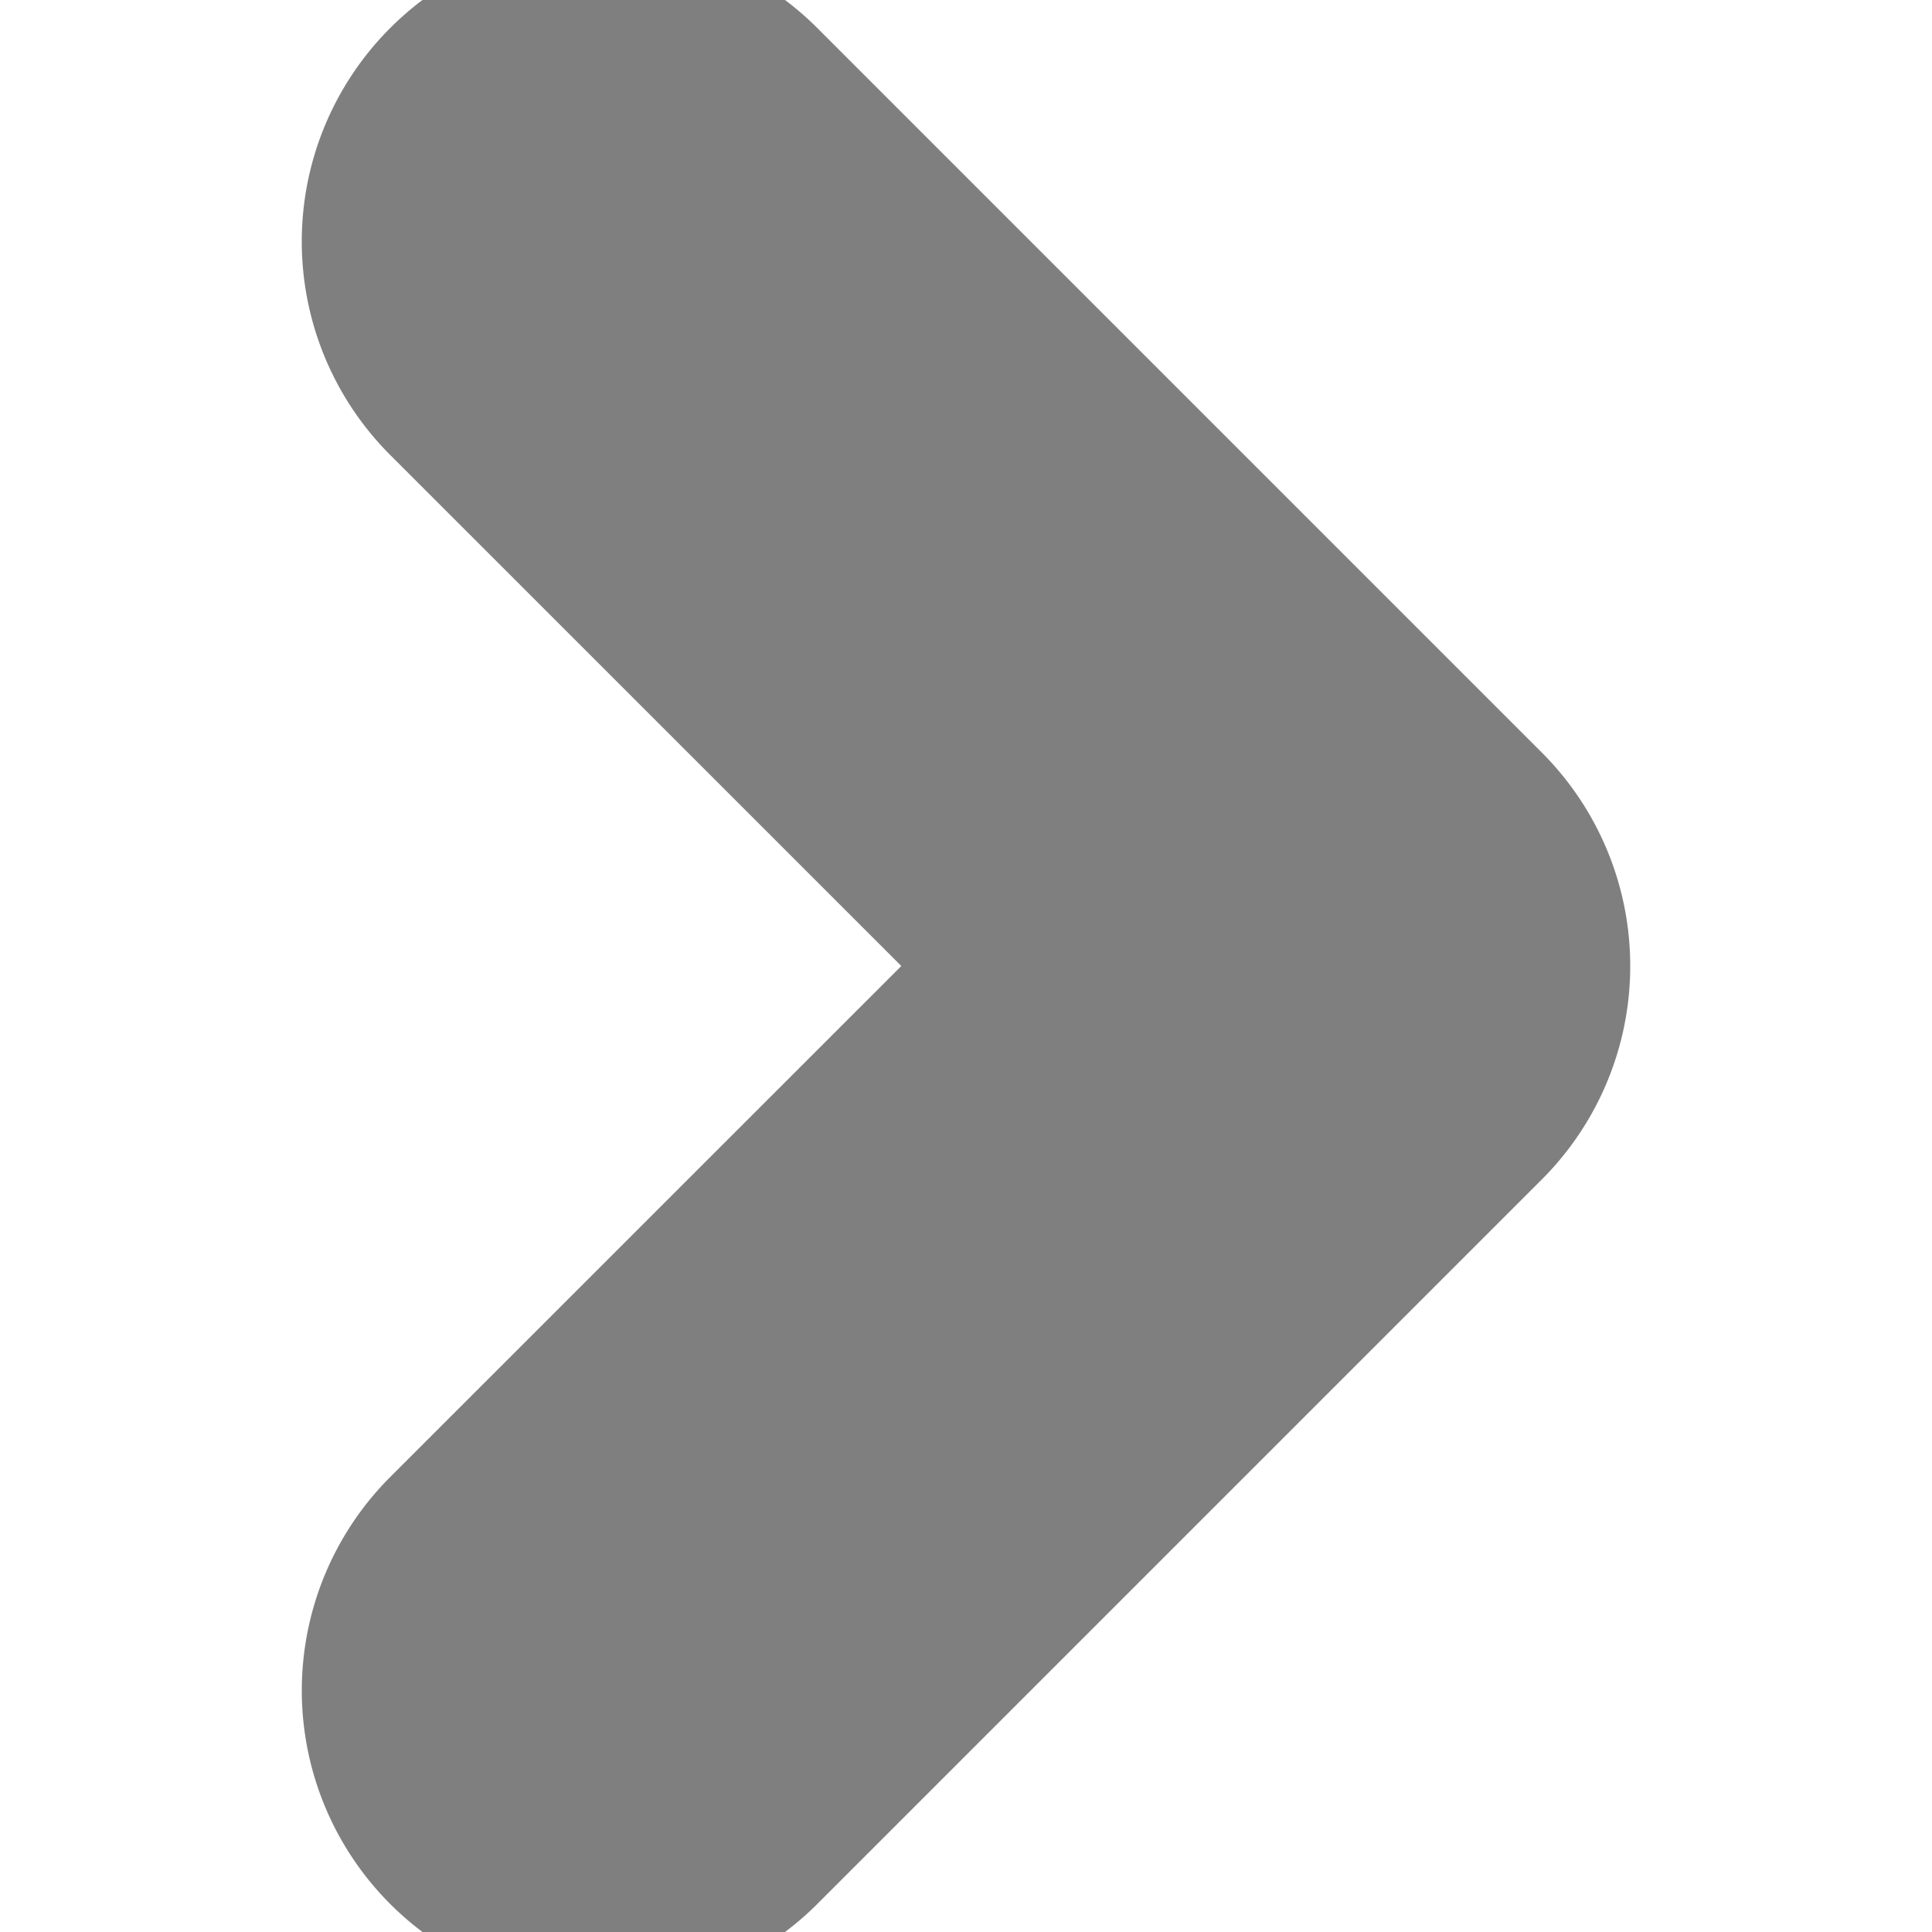 <svg xmlns="http://www.w3.org/2000/svg" width="24" height="24" fill="currentColor" class="bi bi-chevron-right" viewBox="0 0 16 16" id="IconChangeColor">
        <path fill-rule="evenodd" d="M4.646 1.646a.5.5 0 0 1 .708 0l6 6a.5.5 0 0 1 0 .708l-6 6a.5.5 0 0 1-.708-.708L10.293 8 4.646 2.354a.5.5 0 0 1 0-.708z" id="mainIconPathAttribute" stroke="#807f7f80" stroke-width="4"></path>
</svg>